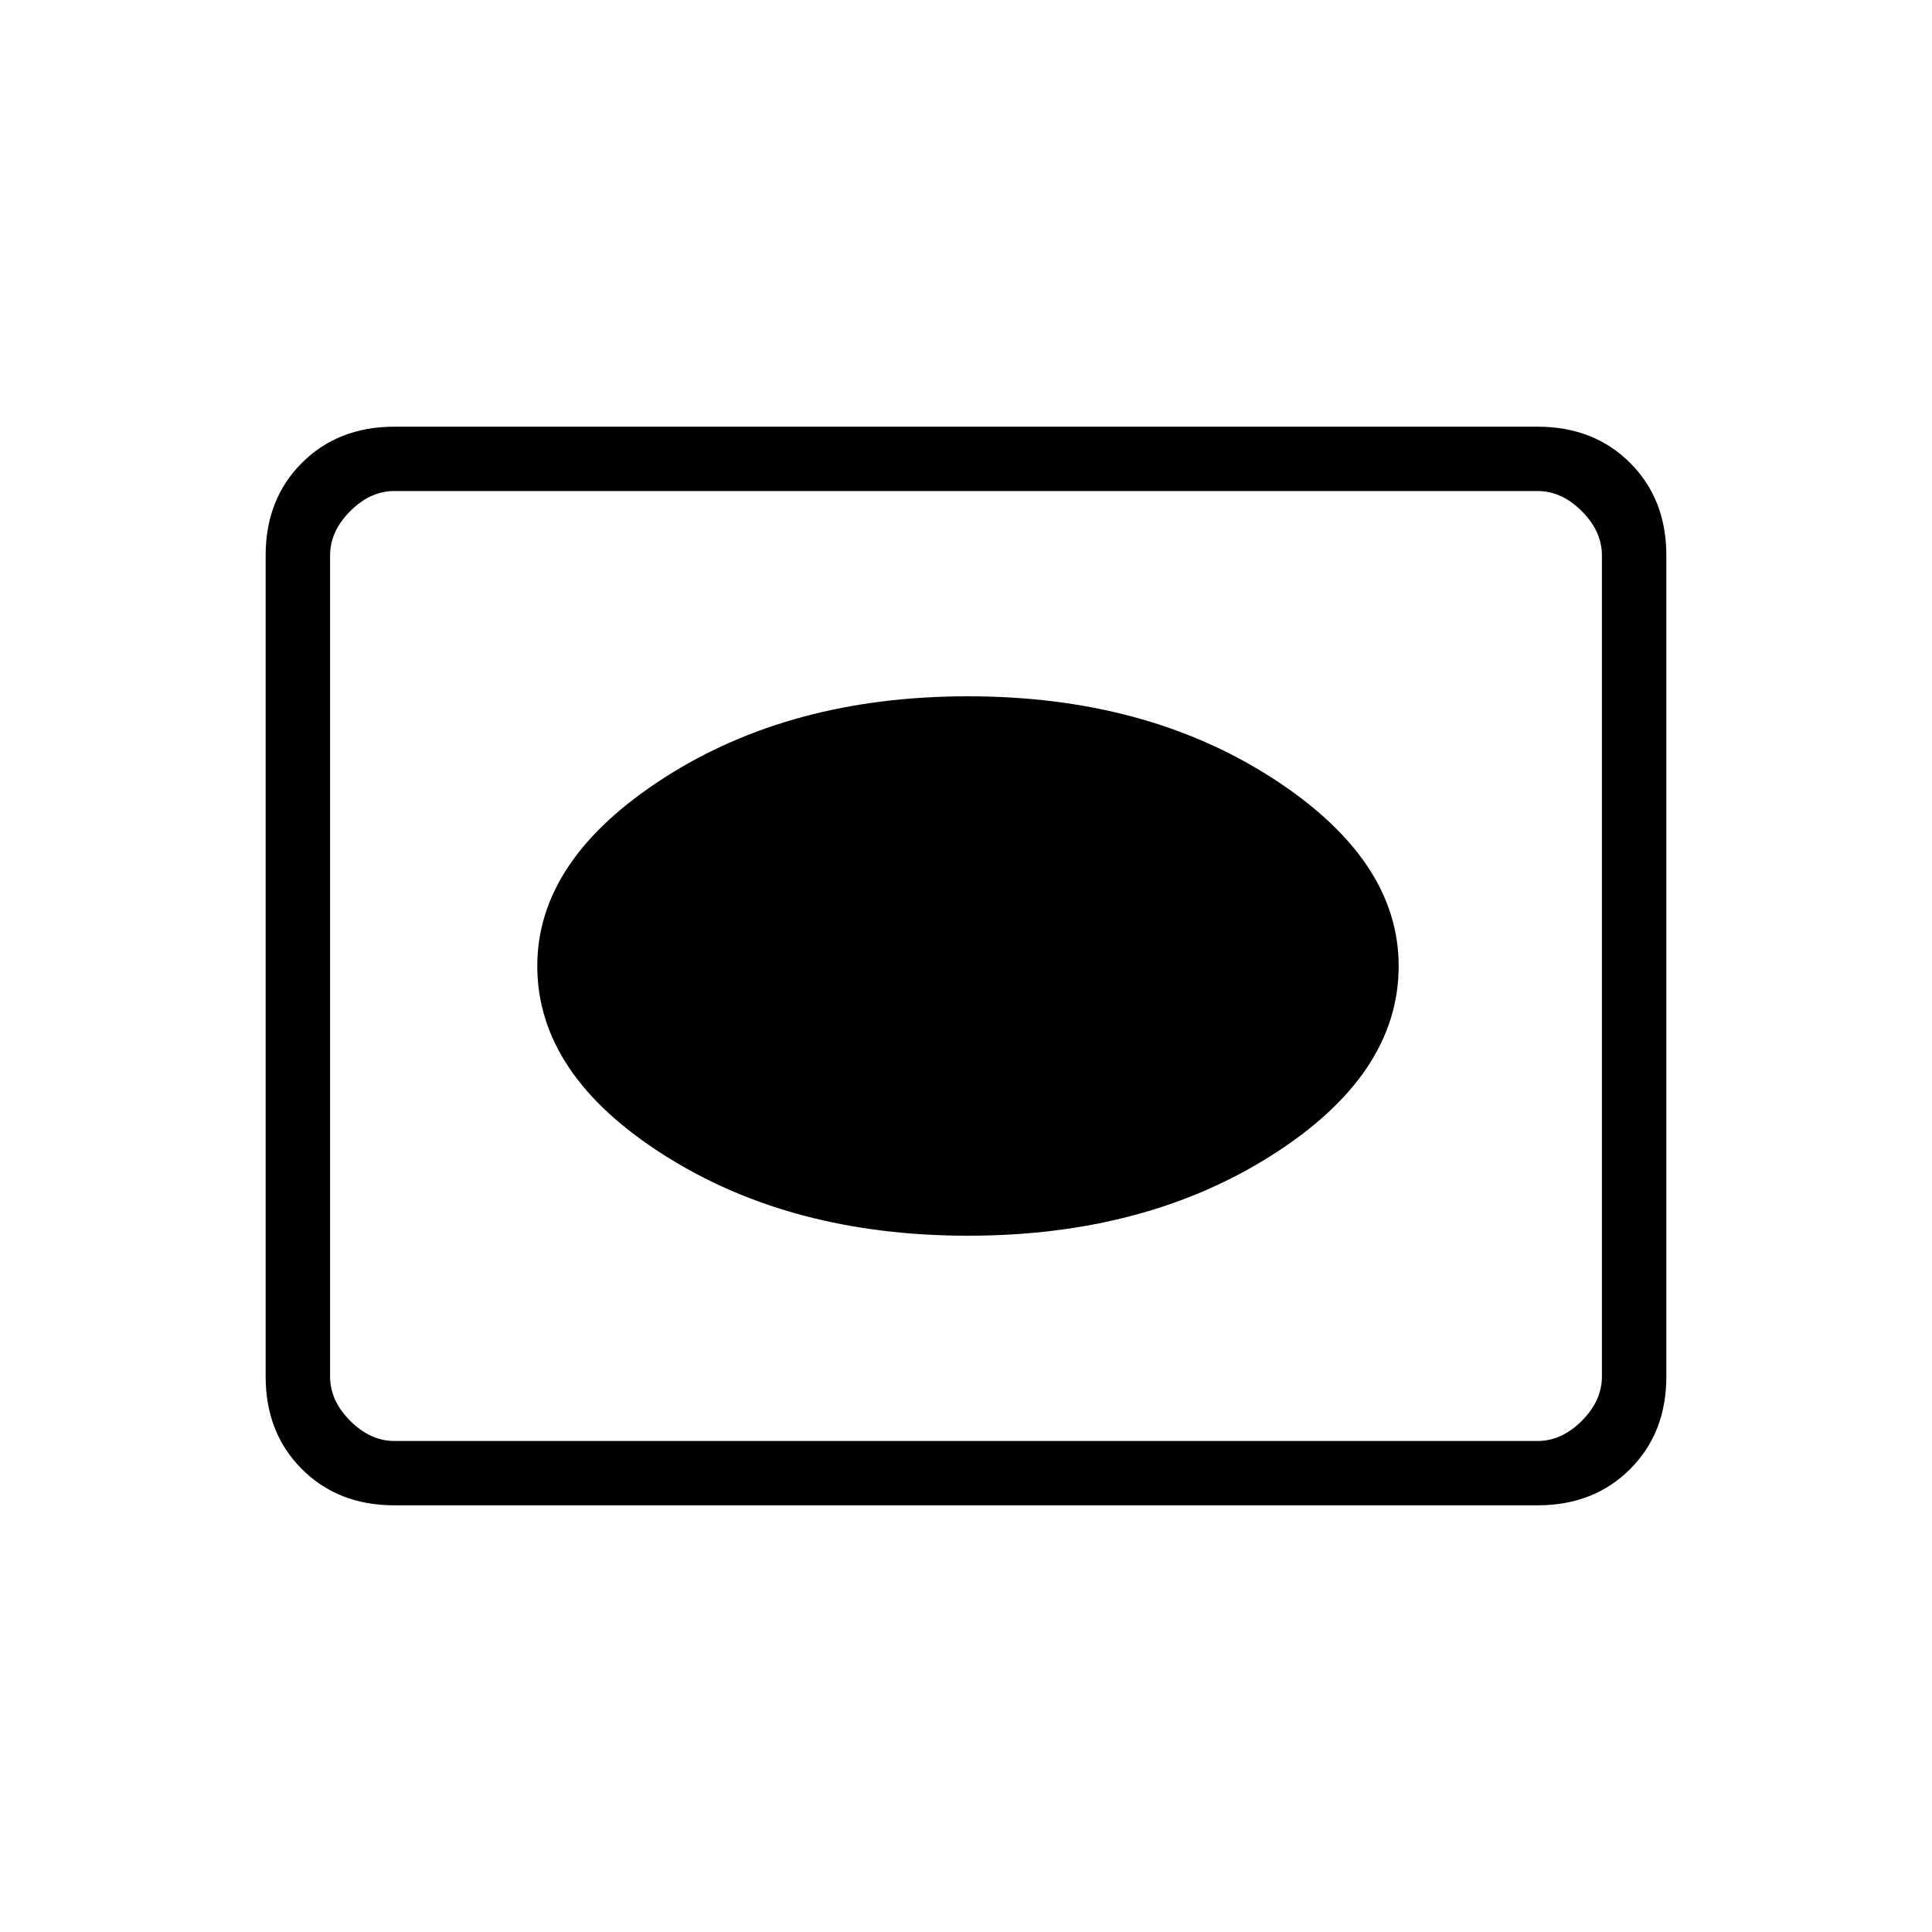 <svg xmlns="http://www.w3.org/2000/svg" height="20" width="20"><path d="M10.021 12.792Q11.854 12.792 13.167 11.958Q14.479 11.125 14.479 10Q14.479 8.896 13.167 8.052Q11.854 7.208 10.021 7.208Q8.188 7.208 6.875 8.052Q5.562 8.896 5.562 10Q5.562 11.125 6.875 11.958Q8.188 12.792 10.021 12.792ZM4.083 15.583Q3.5 15.583 3.125 15.208Q2.75 14.833 2.75 14.25V5.75Q2.75 5.167 3.125 4.792Q3.5 4.417 4.083 4.417H15.917Q16.5 4.417 16.875 4.792Q17.25 5.167 17.25 5.75V14.25Q17.25 14.833 16.875 15.208Q16.5 15.583 15.917 15.583ZM3.417 14.917Q3.417 14.917 3.417 14.729Q3.417 14.542 3.417 14.25V5.75Q3.417 5.458 3.417 5.271Q3.417 5.083 3.417 5.083Q3.417 5.083 3.417 5.271Q3.417 5.458 3.417 5.75V14.25Q3.417 14.542 3.417 14.729Q3.417 14.917 3.417 14.917ZM4.083 14.917H15.917Q16.167 14.917 16.375 14.708Q16.583 14.5 16.583 14.25V5.75Q16.583 5.5 16.375 5.292Q16.167 5.083 15.917 5.083H4.083Q3.833 5.083 3.625 5.292Q3.417 5.5 3.417 5.75V14.25Q3.417 14.5 3.625 14.708Q3.833 14.917 4.083 14.917Z"/></svg>